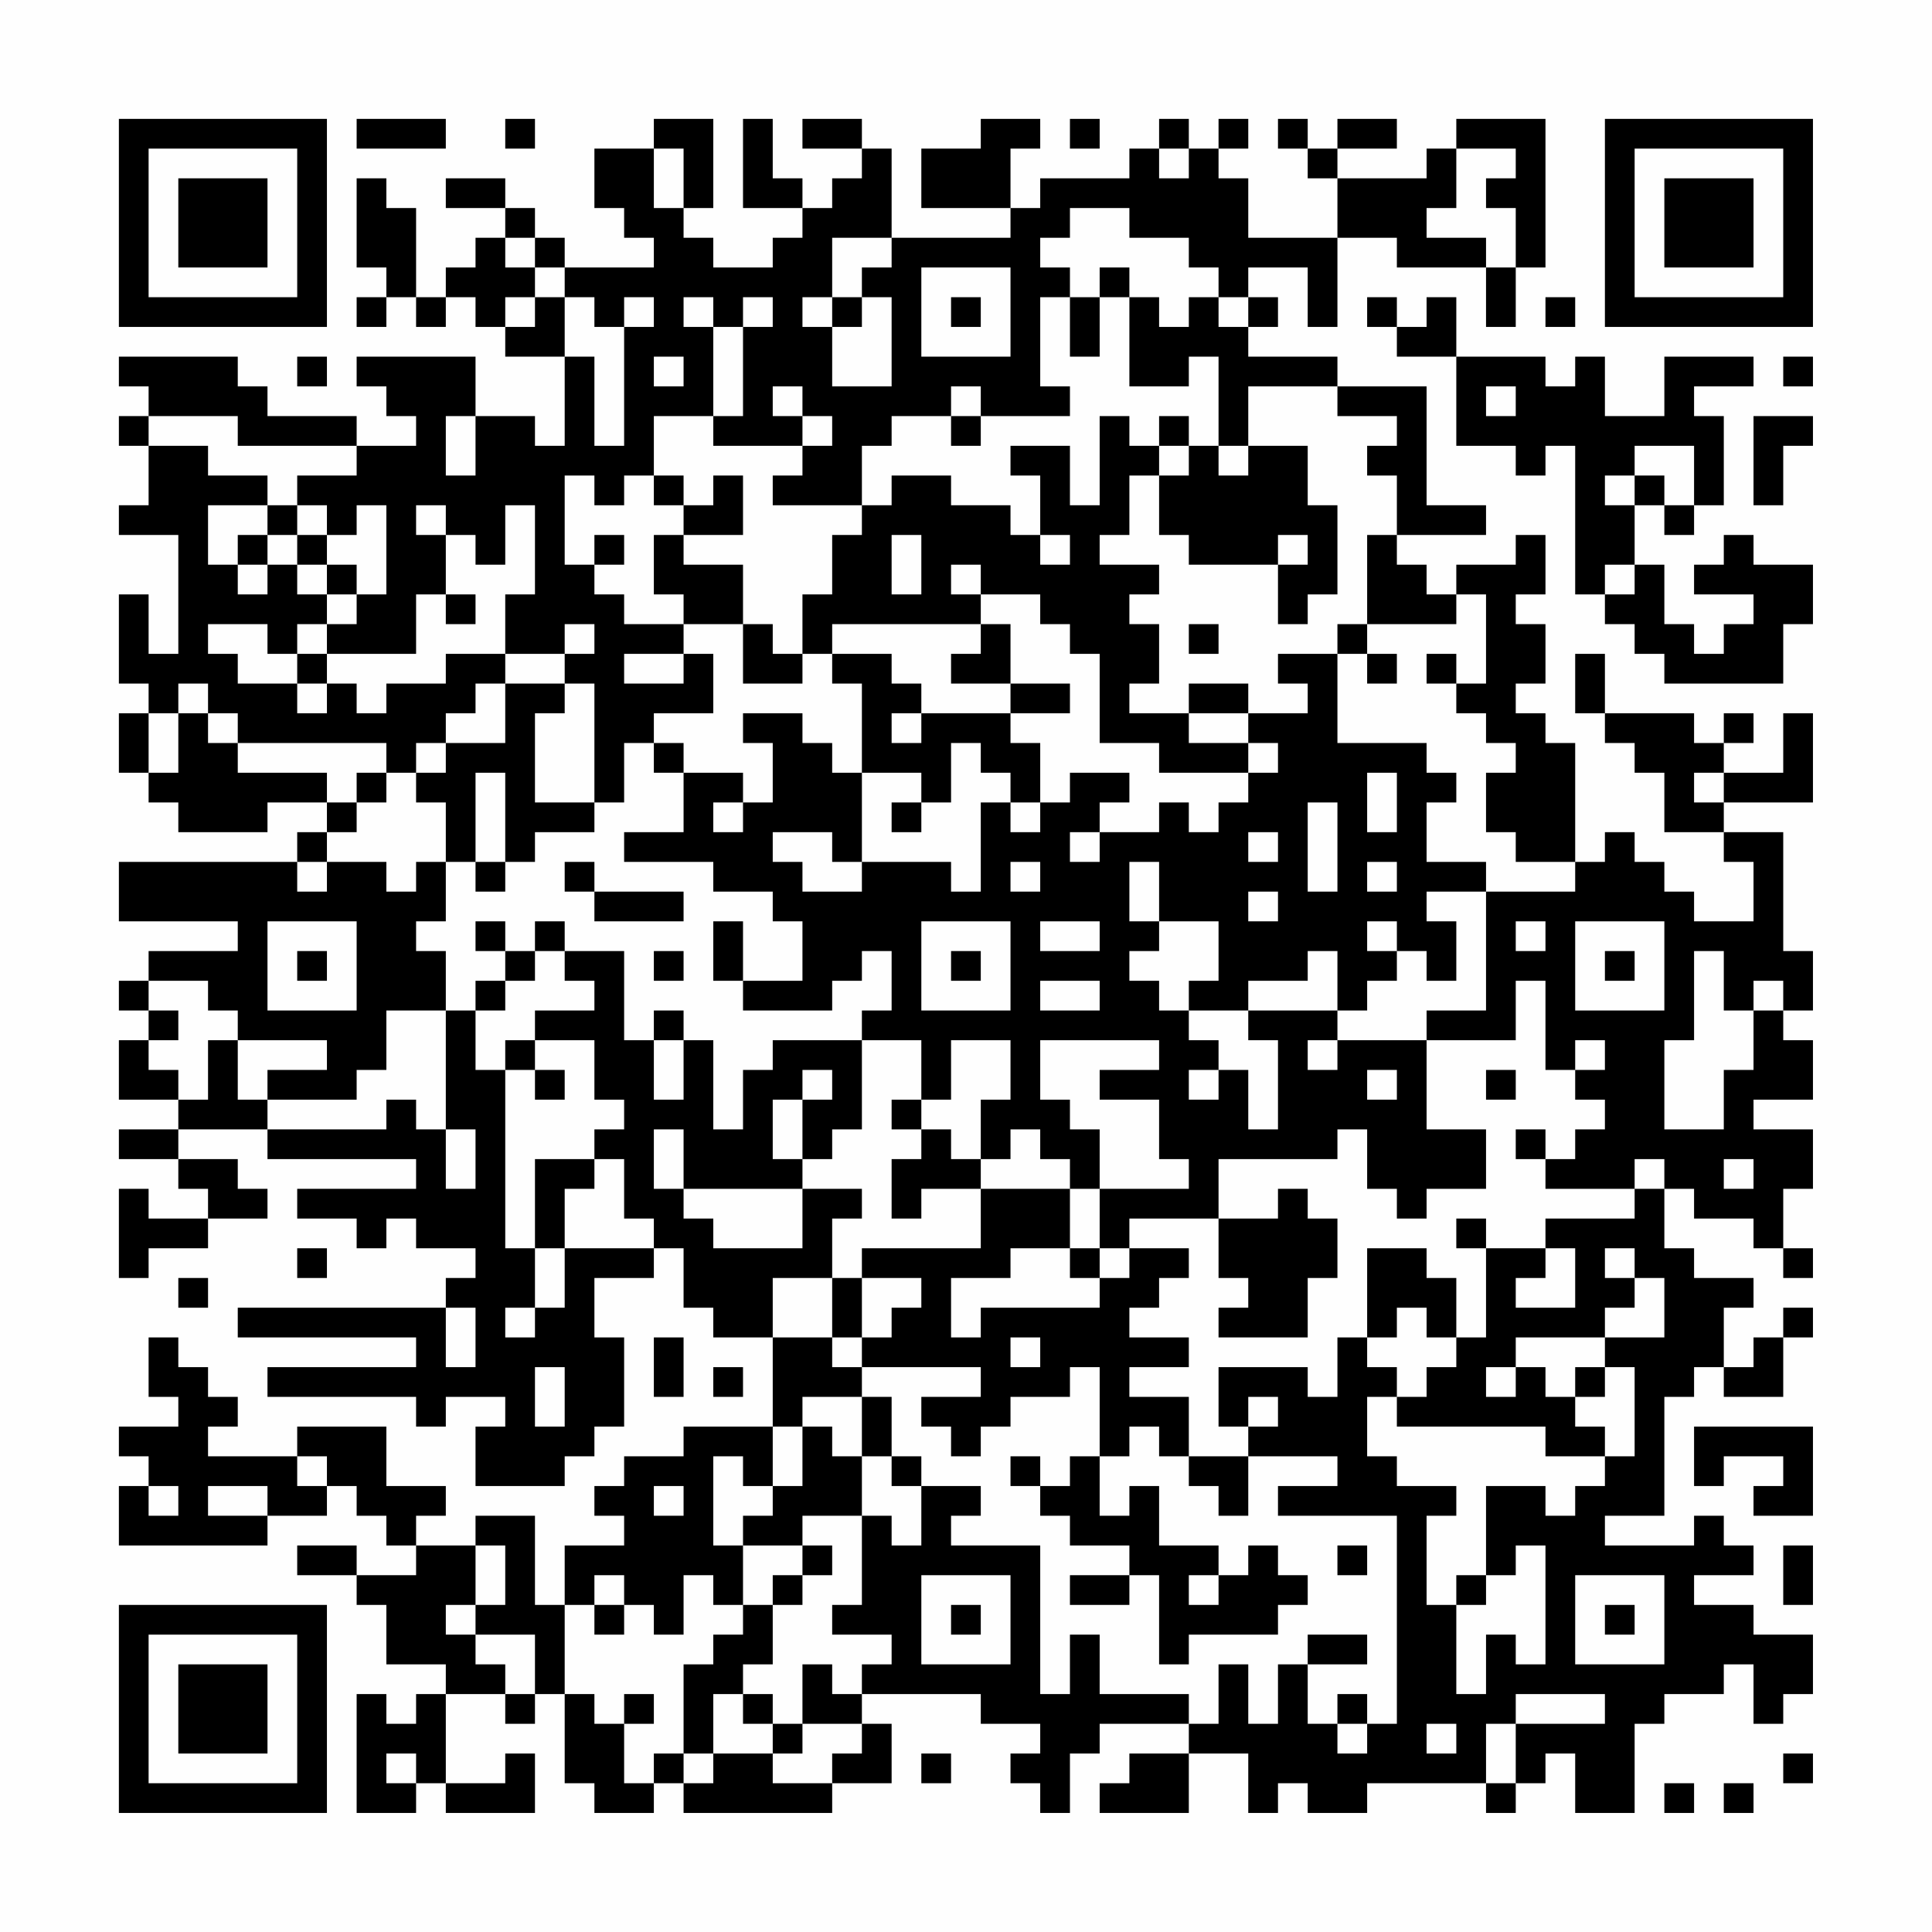 <?xml version="1.0" encoding="UTF-8"?>
<svg xmlns="http://www.w3.org/2000/svg" version="1.1" width="300" height="300" viewBox="0 0 300 300"><rect x="0" y="0" width="300" height="300" fill="#fefefe"/><g transform="scale(4.615)"><g transform="translate(4,4)"><path fill-rule="evenodd" d="M8 0L8 1L11 1L11 0ZM13 0L13 1L14 1L14 0ZM18 0L18 1L16 1L16 3L17 3L17 4L18 4L18 5L15 5L15 4L14 4L14 3L13 3L13 2L11 2L11 3L13 3L13 4L12 4L12 5L11 5L11 6L10 6L10 3L9 3L9 2L8 2L8 5L9 5L9 6L8 6L8 7L9 7L9 6L10 6L10 7L11 7L11 6L12 6L12 7L13 7L13 8L15 8L15 11L14 11L14 10L12 10L12 8L8 8L8 9L9 9L9 10L10 10L10 11L8 11L8 10L5 10L5 9L4 9L4 8L0 8L0 9L1 9L1 10L0 10L0 11L1 11L1 13L0 13L0 14L2 14L2 18L1 18L1 16L0 16L0 19L1 19L1 20L0 20L0 22L1 22L1 23L2 23L2 24L5 24L5 23L7 23L7 24L6 24L6 25L0 25L0 27L4 27L4 28L1 28L1 29L0 29L0 30L1 30L1 31L0 31L0 33L2 33L2 34L0 34L0 35L2 35L2 36L3 36L3 37L1 37L1 36L0 36L0 39L1 39L1 38L3 38L3 37L5 37L5 36L4 36L4 35L2 35L2 34L5 34L5 35L10 35L10 36L6 36L6 37L8 37L8 38L9 38L9 37L10 37L10 38L12 38L12 39L11 39L11 40L4 40L4 41L10 41L10 42L5 42L5 43L10 43L10 44L11 44L11 43L13 43L13 44L12 44L12 46L15 46L15 45L16 45L16 44L17 44L17 41L16 41L16 39L18 39L18 38L19 38L19 40L20 40L20 41L22 41L22 44L19 44L19 45L17 45L17 46L16 46L16 47L17 47L17 48L15 48L15 50L14 50L14 47L12 47L12 48L10 48L10 47L11 47L11 46L9 46L9 44L6 44L6 45L3 45L3 44L4 44L4 43L3 43L3 42L2 42L2 41L1 41L1 43L2 43L2 44L0 44L0 45L1 45L1 46L0 46L0 48L5 48L5 47L7 47L7 46L8 46L8 47L9 47L9 48L10 48L10 49L8 49L8 48L6 48L6 49L8 49L8 50L9 50L9 52L11 52L11 53L10 53L10 54L9 54L9 53L8 53L8 57L10 57L10 56L11 56L11 57L14 57L14 55L13 55L13 56L11 56L11 53L13 53L13 54L14 54L14 53L15 53L15 56L16 56L16 57L18 57L18 56L19 56L19 57L24 57L24 56L26 56L26 54L25 54L25 53L29 53L29 54L31 54L31 55L30 55L30 56L31 56L31 57L32 57L32 55L33 55L33 54L36 54L36 55L34 55L34 56L33 56L33 57L36 57L36 55L38 55L38 57L39 57L39 56L40 56L40 57L42 57L42 56L46 56L46 57L47 57L47 56L48 56L48 55L49 55L49 57L51 57L51 54L52 54L52 53L54 53L54 52L55 52L55 54L56 54L56 53L57 53L57 51L55 51L55 50L53 50L53 49L55 49L55 48L54 48L54 47L53 47L53 48L50 48L50 47L52 47L52 43L53 43L53 42L54 42L54 43L56 43L56 41L57 41L57 40L56 40L56 41L55 41L55 42L54 42L54 40L55 40L55 39L53 39L53 38L52 38L52 36L53 36L53 37L55 37L55 38L56 38L56 39L57 39L57 38L56 38L56 36L57 36L57 34L55 34L55 33L57 33L57 31L56 31L56 30L57 30L57 28L56 28L56 24L54 24L54 23L57 23L57 20L56 20L56 22L54 22L54 21L55 21L55 20L54 20L54 21L53 21L53 20L50 20L50 18L49 18L49 20L50 20L50 21L51 21L51 22L52 22L52 24L54 24L54 25L55 25L55 27L53 27L53 26L52 26L52 25L51 25L51 24L50 24L50 25L49 25L49 21L48 21L48 20L47 20L47 19L48 19L48 17L47 17L47 16L48 16L48 14L47 14L47 15L45 15L45 16L44 16L44 15L43 15L43 14L46 14L46 13L44 13L44 9L41 9L41 8L38 8L38 7L39 7L39 6L38 6L38 5L40 5L40 7L41 7L41 4L43 4L43 5L46 5L46 7L47 7L47 5L48 5L48 0L45 0L45 1L44 1L44 2L41 2L41 1L43 1L43 0L41 0L41 1L40 1L40 0L39 0L39 1L40 1L40 2L41 2L41 4L38 4L38 2L37 2L37 1L38 1L38 0L37 0L37 1L36 1L36 0L35 0L35 1L34 1L34 2L31 2L31 3L30 3L30 1L31 1L31 0L29 0L29 1L27 1L27 3L30 3L30 4L26 4L26 1L25 1L25 0L23 0L23 1L25 1L25 2L24 2L24 3L23 3L23 2L22 2L22 0L21 0L21 3L23 3L23 4L22 4L22 5L20 5L20 4L19 4L19 3L20 3L20 0ZM32 0L32 1L33 1L33 0ZM18 1L18 3L19 3L19 1ZM35 1L35 2L36 2L36 1ZM45 1L45 3L44 3L44 4L46 4L46 5L47 5L47 3L46 3L46 2L47 2L47 1ZM32 3L32 4L31 4L31 5L32 5L32 6L31 6L31 9L32 9L32 10L29 10L29 9L28 9L28 10L26 10L26 11L25 11L25 13L22 13L22 12L23 12L23 11L24 11L24 10L23 10L23 9L22 9L22 10L23 10L23 11L20 11L20 10L21 10L21 7L22 7L22 6L21 6L21 7L20 7L20 6L19 6L19 7L20 7L20 10L18 10L18 12L17 12L17 13L16 13L16 12L15 12L15 15L16 15L16 16L17 16L17 17L19 17L19 18L17 18L17 19L19 19L19 18L20 18L20 20L18 20L18 21L17 21L17 23L16 23L16 19L15 19L15 18L16 18L16 17L15 17L15 18L13 18L13 16L14 16L14 13L13 13L13 15L12 15L12 14L11 14L11 13L10 13L10 14L11 14L11 16L10 16L10 18L7 18L7 17L8 17L8 16L9 16L9 13L8 13L8 14L7 14L7 13L6 13L6 12L8 12L8 11L4 11L4 10L1 10L1 11L3 11L3 12L5 12L5 13L3 13L3 15L4 15L4 16L5 16L5 15L6 15L6 16L7 16L7 17L6 17L6 18L5 18L5 17L3 17L3 18L4 18L4 19L6 19L6 20L7 20L7 19L8 19L8 20L9 20L9 19L11 19L11 18L13 18L13 19L12 19L12 20L11 20L11 21L10 21L10 22L9 22L9 21L4 21L4 20L3 20L3 19L2 19L2 20L1 20L1 22L2 22L2 20L3 20L3 21L4 21L4 22L7 22L7 23L8 23L8 24L7 24L7 25L6 25L6 26L7 26L7 25L9 25L9 26L10 26L10 25L11 25L11 27L10 27L10 28L11 28L11 30L9 30L9 32L8 32L8 33L5 33L5 32L7 32L7 31L4 31L4 30L3 30L3 29L1 29L1 30L2 30L2 31L1 31L1 32L2 32L2 33L3 33L3 31L4 31L4 33L5 33L5 34L9 34L9 33L10 33L10 34L11 34L11 36L12 36L12 34L11 34L11 30L12 30L12 32L13 32L13 38L14 38L14 40L13 40L13 41L14 41L14 40L15 40L15 38L18 38L18 37L17 37L17 35L16 35L16 34L17 34L17 33L16 33L16 31L14 31L14 30L16 30L16 29L15 29L15 28L17 28L17 31L18 31L18 33L19 33L19 31L20 31L20 34L21 34L21 32L22 32L22 31L25 31L25 34L24 34L24 35L23 35L23 33L24 33L24 32L23 32L23 33L22 33L22 35L23 35L23 36L19 36L19 34L18 34L18 36L19 36L19 37L20 37L20 38L23 38L23 36L25 36L25 37L24 37L24 39L22 39L22 41L24 41L24 42L25 42L25 43L23 43L23 44L22 44L22 46L21 46L21 45L20 45L20 48L21 48L21 50L20 50L20 49L19 49L19 51L18 51L18 50L17 50L17 49L16 49L16 50L15 50L15 53L16 53L16 54L17 54L17 56L18 56L18 55L19 55L19 56L20 56L20 55L22 55L22 56L24 56L24 55L25 55L25 54L23 54L23 52L24 52L24 53L25 53L25 52L26 52L26 51L24 51L24 50L25 50L25 47L26 47L26 48L27 48L27 46L29 46L29 47L28 47L28 48L31 48L31 53L32 53L32 51L33 51L33 53L36 53L36 54L37 54L37 52L38 52L38 54L39 54L39 52L40 52L40 54L41 54L41 55L42 55L42 54L43 54L43 47L39 47L39 46L41 46L41 45L38 45L38 44L39 44L39 43L38 43L38 44L37 44L37 42L40 42L40 43L41 43L41 41L42 41L42 42L43 42L43 43L42 43L42 45L43 45L43 46L45 46L45 47L44 47L44 50L45 50L45 53L46 53L46 51L47 51L47 52L48 52L48 48L47 48L47 49L46 49L46 46L48 46L48 47L49 47L49 46L50 46L50 45L51 45L51 42L50 42L50 41L52 41L52 39L51 39L51 38L50 38L50 39L51 39L51 40L50 40L50 41L47 41L47 42L46 42L46 43L47 43L47 42L48 42L48 43L49 43L49 44L50 44L50 45L48 45L48 44L43 44L43 43L44 43L44 42L45 42L45 41L46 41L46 38L48 38L48 39L47 39L47 40L49 40L49 38L48 38L48 37L51 37L51 36L52 36L52 35L51 35L51 36L48 36L48 35L49 35L49 34L50 34L50 33L49 33L49 32L50 32L50 31L49 31L49 32L48 32L48 29L47 29L47 31L44 31L44 30L46 30L46 26L49 26L49 25L47 25L47 24L46 24L46 22L47 22L47 21L46 21L46 20L45 20L45 19L46 19L46 16L45 16L45 17L42 17L42 14L43 14L43 12L42 12L42 11L43 11L43 10L41 10L41 9L38 9L38 11L37 11L37 8L36 8L36 9L34 9L34 6L35 6L35 7L36 7L36 6L37 6L37 7L38 7L38 6L37 6L37 5L36 5L36 4L34 4L34 3ZM13 4L13 5L14 5L14 6L13 6L13 7L14 7L14 6L15 6L15 8L16 8L16 11L17 11L17 7L18 7L18 6L17 6L17 7L16 7L16 6L15 6L15 5L14 5L14 4ZM24 4L24 6L23 6L23 7L24 7L24 9L26 9L26 6L25 6L25 5L26 5L26 4ZM27 5L27 8L30 8L30 5ZM33 5L33 6L32 6L32 8L33 8L33 6L34 6L34 5ZM24 6L24 7L25 7L25 6ZM28 6L28 7L29 7L29 6ZM42 6L42 7L43 7L43 8L45 8L45 11L47 11L47 12L48 12L48 11L49 11L49 16L50 16L50 17L51 17L51 18L52 18L52 19L56 19L56 17L57 17L57 15L55 15L55 14L54 14L54 15L53 15L53 16L55 16L55 17L54 17L54 18L53 18L53 17L52 17L52 15L51 15L51 13L52 13L52 14L53 14L53 13L54 13L54 10L53 10L53 9L55 9L55 8L52 8L52 10L50 10L50 8L49 8L49 9L48 9L48 8L45 8L45 6L44 6L44 7L43 7L43 6ZM48 6L48 7L49 7L49 6ZM6 8L6 9L7 9L7 8ZM18 8L18 9L19 9L19 8ZM56 8L56 9L57 9L57 8ZM46 9L46 10L47 10L47 9ZM11 10L11 12L12 12L12 10ZM28 10L28 11L29 11L29 10ZM33 10L33 13L32 13L32 11L30 11L30 12L31 12L31 14L30 14L30 13L28 13L28 12L26 12L26 13L25 13L25 14L24 14L24 16L23 16L23 18L22 18L22 17L21 17L21 15L19 15L19 14L21 14L21 12L20 12L20 13L19 13L19 12L18 12L18 13L19 13L19 14L18 14L18 16L19 16L19 17L21 17L21 19L23 19L23 18L24 18L24 19L25 19L25 22L24 22L24 21L23 21L23 20L21 20L21 21L22 21L22 23L21 23L21 22L19 22L19 21L18 21L18 22L19 22L19 24L17 24L17 25L20 25L20 26L22 26L22 27L23 27L23 29L21 29L21 27L20 27L20 29L21 29L21 30L24 30L24 29L25 29L25 28L26 28L26 30L25 30L25 31L27 31L27 33L26 33L26 34L27 34L27 35L26 35L26 37L27 37L27 36L29 36L29 38L25 38L25 39L24 39L24 41L25 41L25 42L29 42L29 43L27 43L27 44L28 44L28 45L29 45L29 44L30 44L30 43L32 43L32 42L33 42L33 45L32 45L32 46L31 46L31 45L30 45L30 46L31 46L31 47L32 47L32 48L34 48L34 49L32 49L32 50L34 50L34 49L35 49L35 52L36 52L36 51L39 51L39 50L40 50L40 49L39 49L39 48L38 48L38 49L37 49L37 48L35 48L35 46L34 46L34 47L33 47L33 45L34 45L34 44L35 44L35 45L36 45L36 46L37 46L37 47L38 47L38 45L36 45L36 43L34 43L34 42L36 42L36 41L34 41L34 40L35 40L35 39L36 39L36 38L34 38L34 37L37 37L37 39L38 39L38 40L37 40L37 41L40 41L40 39L41 39L41 37L40 37L40 36L39 36L39 37L37 37L37 35L41 35L41 34L42 34L42 36L43 36L43 37L44 37L44 36L46 36L46 34L44 34L44 31L41 31L41 30L42 30L42 29L43 29L43 28L44 28L44 29L45 29L45 27L44 27L44 26L46 26L46 25L44 25L44 23L45 23L45 22L44 22L44 21L41 21L41 18L42 18L42 19L43 19L43 18L42 18L42 17L41 17L41 18L39 18L39 19L40 19L40 20L38 20L38 19L36 19L36 20L34 20L34 19L35 19L35 17L34 17L34 16L35 16L35 15L33 15L33 14L34 14L34 12L35 12L35 14L36 14L36 15L39 15L39 17L40 17L40 16L41 16L41 13L40 13L40 11L38 11L38 12L37 12L37 11L36 11L36 10L35 10L35 11L34 11L34 10ZM55 10L55 13L56 13L56 11L57 11L57 10ZM35 11L35 12L36 12L36 11ZM51 11L51 12L50 12L50 13L51 13L51 12L52 12L52 13L53 13L53 11ZM5 13L5 14L4 14L4 15L5 15L5 14L6 14L6 15L7 15L7 16L8 16L8 15L7 15L7 14L6 14L6 13ZM16 14L16 15L17 15L17 14ZM26 14L26 16L27 16L27 14ZM31 14L31 15L32 15L32 14ZM39 14L39 15L40 15L40 14ZM28 15L28 16L29 16L29 17L24 17L24 18L26 18L26 19L27 19L27 20L26 20L26 21L27 21L27 20L30 20L30 21L31 21L31 23L30 23L30 22L29 22L29 21L28 21L28 23L27 23L27 22L25 22L25 25L24 25L24 24L22 24L22 25L23 25L23 26L25 26L25 25L28 25L28 26L29 26L29 23L30 23L30 24L31 24L31 23L32 23L32 22L34 22L34 23L33 23L33 24L32 24L32 25L33 25L33 24L35 24L35 23L36 23L36 24L37 24L37 23L38 23L38 22L39 22L39 21L38 21L38 20L36 20L36 21L38 21L38 22L35 22L35 21L33 21L33 18L32 18L32 17L31 17L31 16L29 16L29 15ZM50 15L50 16L51 16L51 15ZM11 16L11 17L12 17L12 16ZM29 17L29 18L28 18L28 19L30 19L30 20L32 20L32 19L30 19L30 17ZM36 17L36 18L37 18L37 17ZM6 18L6 19L7 19L7 18ZM44 18L44 19L45 19L45 18ZM13 19L13 21L11 21L11 22L10 22L10 23L11 23L11 25L12 25L12 26L13 26L13 25L14 25L14 24L16 24L16 23L14 23L14 20L15 20L15 19ZM8 22L8 23L9 23L9 22ZM12 22L12 25L13 25L13 22ZM42 22L42 24L43 24L43 22ZM53 22L53 23L54 23L54 22ZM20 23L20 24L21 24L21 23ZM26 23L26 24L27 24L27 23ZM40 23L40 26L41 26L41 23ZM38 24L38 25L39 25L39 24ZM15 25L15 26L16 26L16 27L19 27L19 26L16 26L16 25ZM30 25L30 26L31 26L31 25ZM34 25L34 27L35 27L35 28L34 28L34 29L35 29L35 30L36 30L36 31L37 31L37 32L36 32L36 33L37 33L37 32L38 32L38 34L39 34L39 31L38 31L38 30L41 30L41 28L40 28L40 29L38 29L38 30L36 30L36 29L37 29L37 27L35 27L35 25ZM42 25L42 26L43 26L43 25ZM38 26L38 27L39 27L39 26ZM5 27L5 30L8 30L8 27ZM12 27L12 28L13 28L13 29L12 29L12 30L13 30L13 29L14 29L14 28L15 28L15 27L14 27L14 28L13 28L13 27ZM27 27L27 30L30 30L30 27ZM31 27L31 28L33 28L33 27ZM42 27L42 28L43 28L43 27ZM47 27L47 28L48 28L48 27ZM49 27L49 30L52 30L52 27ZM6 28L6 29L7 29L7 28ZM18 28L18 29L19 29L19 28ZM28 28L28 29L29 29L29 28ZM50 28L50 29L51 29L51 28ZM53 28L53 31L52 31L52 34L54 34L54 32L55 32L55 30L56 30L56 29L55 29L55 30L54 30L54 28ZM31 29L31 30L33 30L33 29ZM18 30L18 31L19 31L19 30ZM13 31L13 32L14 32L14 33L15 33L15 32L14 32L14 31ZM28 31L28 33L27 33L27 34L28 34L28 35L29 35L29 36L32 36L32 38L30 38L30 39L28 39L28 41L29 41L29 40L33 40L33 39L34 39L34 38L33 38L33 36L36 36L36 35L35 35L35 33L33 33L33 32L35 32L35 31L31 31L31 33L32 33L32 34L33 34L33 36L32 36L32 35L31 35L31 34L30 34L30 35L29 35L29 33L30 33L30 31ZM40 31L40 32L41 32L41 31ZM42 32L42 33L43 33L43 32ZM46 32L46 33L47 33L47 32ZM47 34L47 35L48 35L48 34ZM14 35L14 38L15 38L15 36L16 36L16 35ZM54 35L54 36L55 36L55 35ZM45 37L45 38L46 38L46 37ZM6 38L6 39L7 39L7 38ZM32 38L32 39L33 39L33 38ZM42 38L42 41L43 41L43 40L44 40L44 41L45 41L45 39L44 39L44 38ZM2 39L2 40L3 40L3 39ZM25 39L25 41L26 41L26 40L27 40L27 39ZM11 40L11 42L12 42L12 40ZM18 41L18 43L19 43L19 41ZM30 41L30 42L31 42L31 41ZM14 42L14 44L15 44L15 42ZM20 42L20 43L21 43L21 42ZM49 42L49 43L50 43L50 42ZM25 43L25 45L24 45L24 44L23 44L23 46L22 46L22 47L21 47L21 48L23 48L23 49L22 49L22 50L21 50L21 51L20 51L20 52L19 52L19 55L20 55L20 53L21 53L21 54L22 54L22 55L23 55L23 54L22 54L22 53L21 53L21 52L22 52L22 50L23 50L23 49L24 49L24 48L23 48L23 47L25 47L25 45L26 45L26 46L27 46L27 45L26 45L26 43ZM53 44L53 46L54 46L54 45L56 45L56 46L55 46L55 47L57 47L57 44ZM6 45L6 46L7 46L7 45ZM1 46L1 47L2 47L2 46ZM3 46L3 47L5 47L5 46ZM18 46L18 47L19 47L19 46ZM12 48L12 50L11 50L11 51L12 51L12 52L13 52L13 53L14 53L14 51L12 51L12 50L13 50L13 48ZM41 48L41 49L42 49L42 48ZM56 48L56 50L57 50L57 48ZM27 49L27 52L30 52L30 49ZM36 49L36 50L37 50L37 49ZM45 49L45 50L46 50L46 49ZM49 49L49 52L52 52L52 49ZM16 50L16 51L17 51L17 50ZM28 50L28 51L29 51L29 50ZM50 50L50 51L51 51L51 50ZM40 51L40 52L42 52L42 51ZM17 53L17 54L18 54L18 53ZM41 53L41 54L42 54L42 53ZM47 53L47 54L46 54L46 56L47 56L47 54L50 54L50 53ZM44 54L44 55L45 55L45 54ZM9 55L9 56L10 56L10 55ZM27 55L27 56L28 56L28 55ZM56 55L56 56L57 56L57 55ZM52 56L52 57L53 57L53 56ZM54 56L54 57L55 57L55 56ZM0 0L0 7L7 7L7 0ZM1 1L1 6L6 6L6 1ZM2 2L2 5L5 5L5 2ZM50 0L50 7L57 7L57 0ZM51 1L51 6L56 6L56 1ZM52 2L52 5L55 5L55 2ZM0 50L0 57L7 57L7 50ZM1 51L1 56L6 56L6 51ZM2 52L2 55L5 55L5 52Z" fill="#000000"/></g></g></svg>
